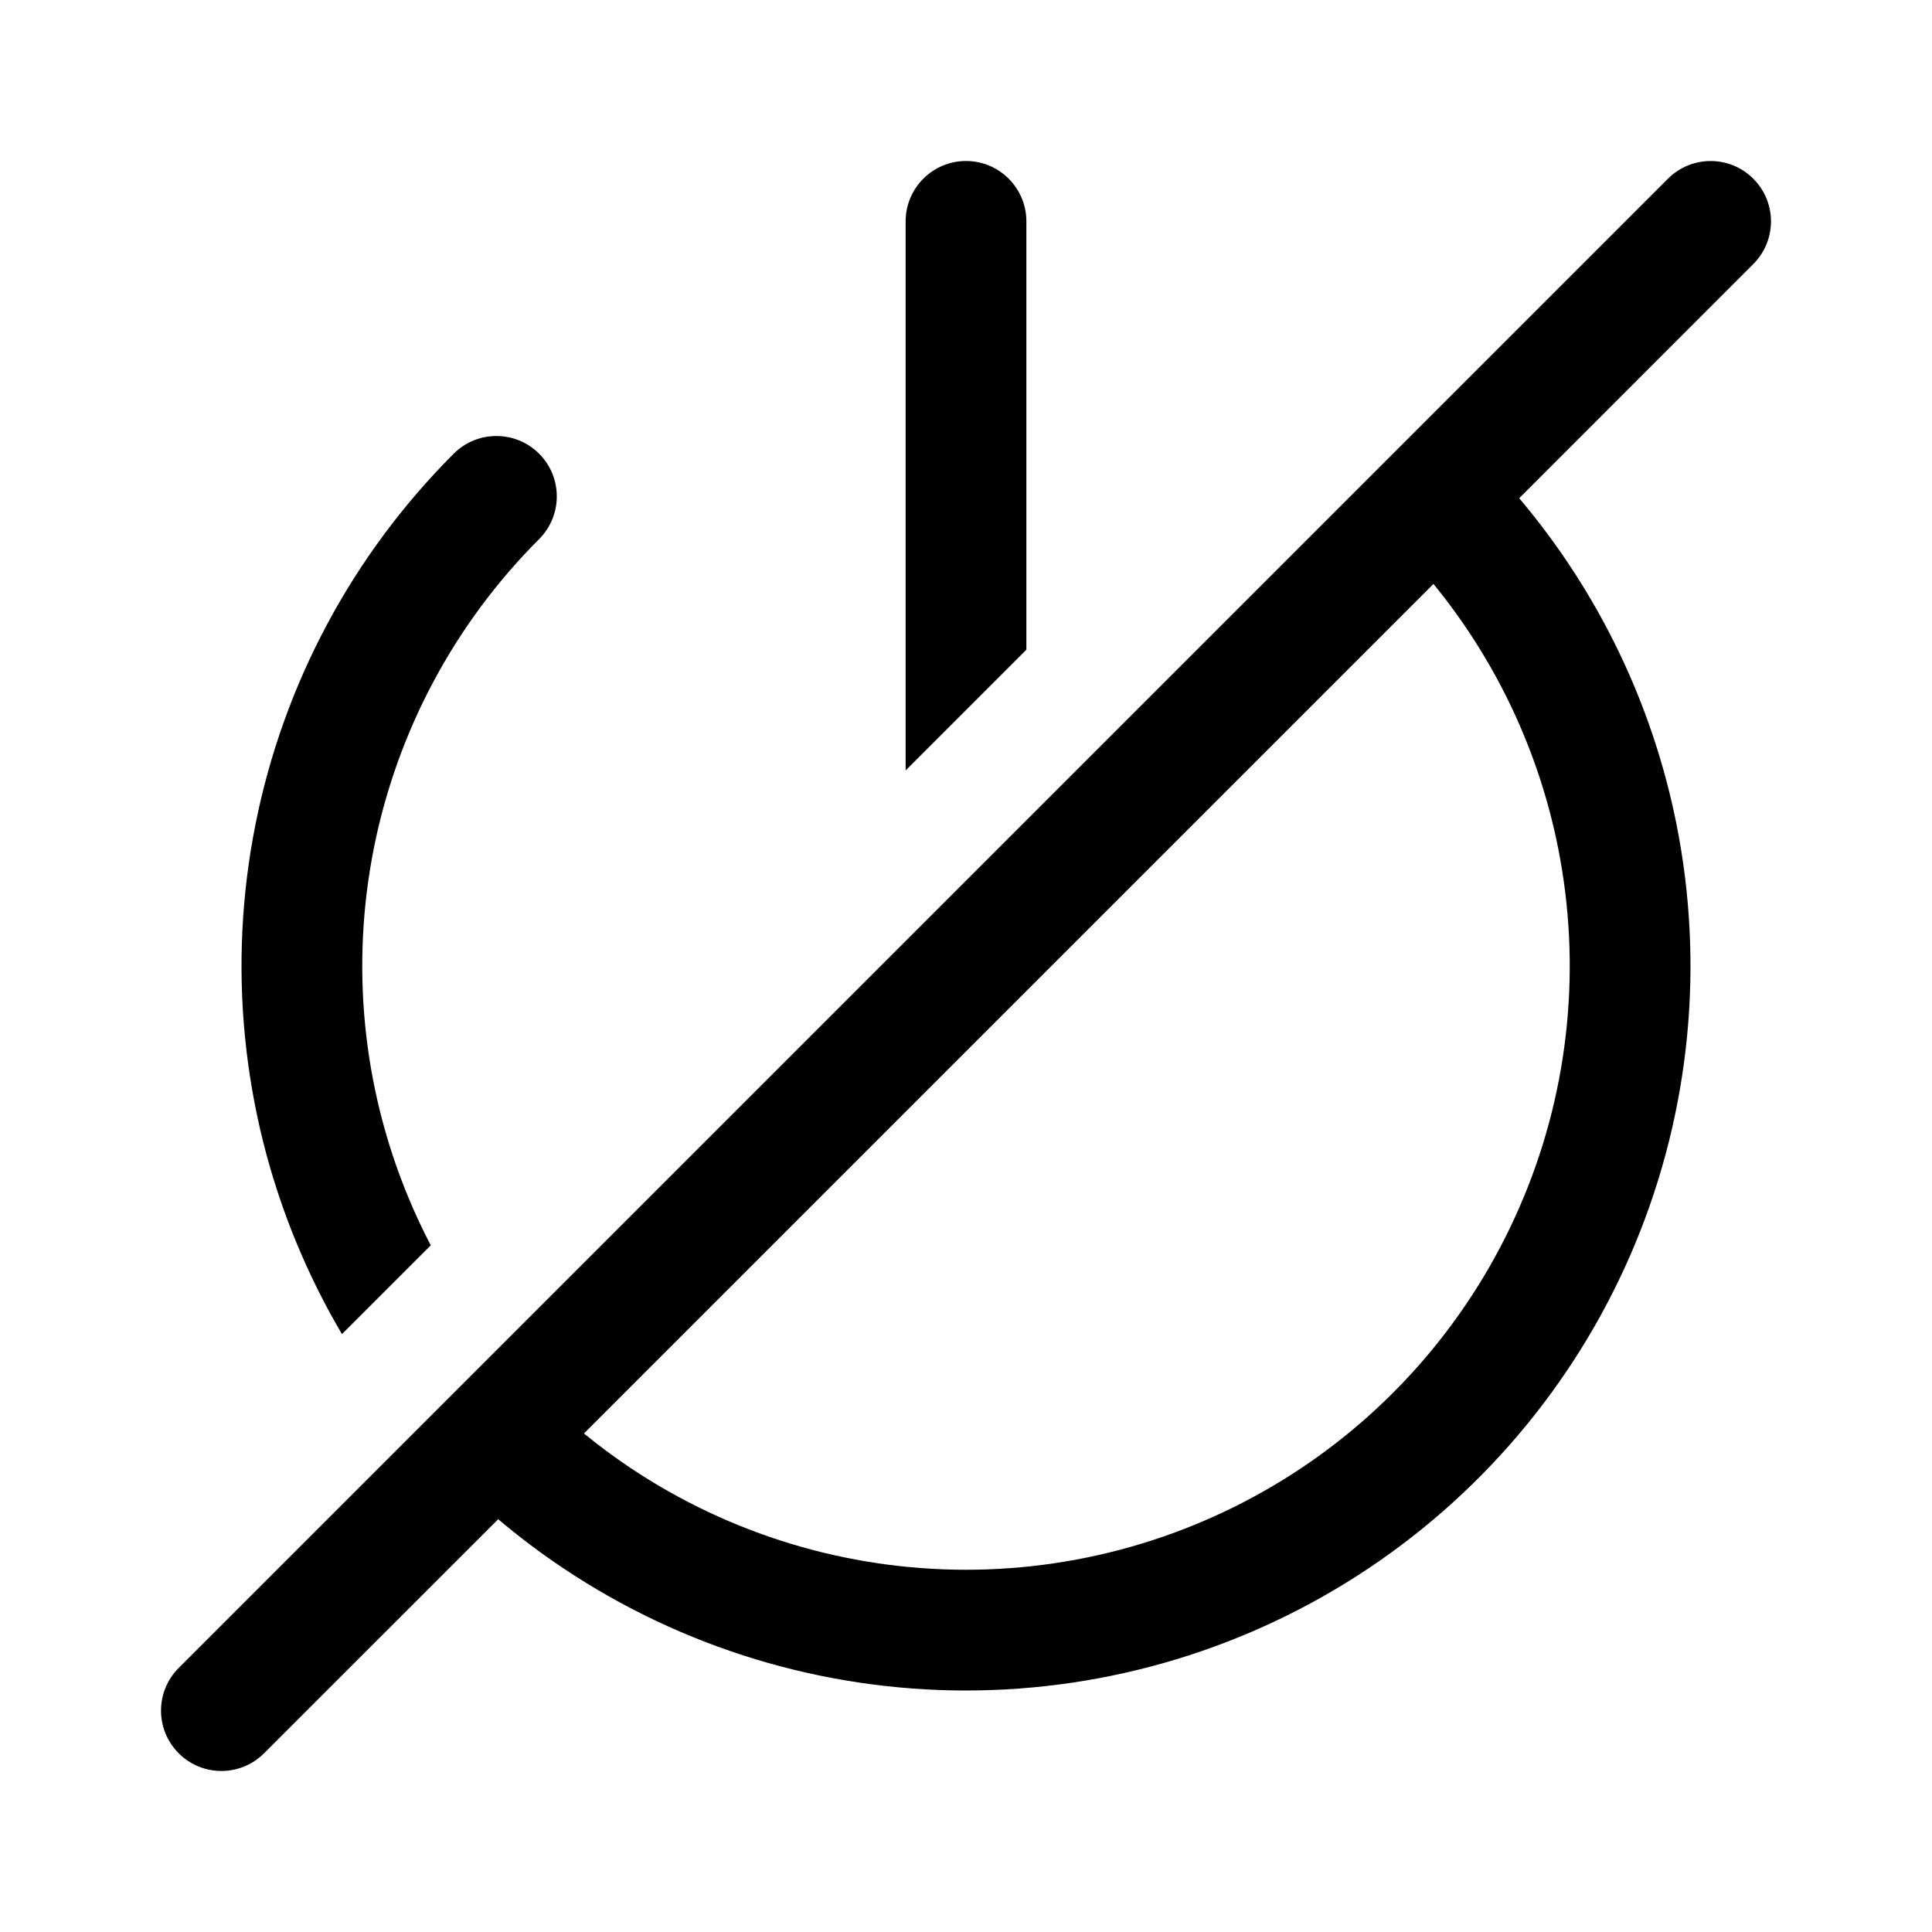 <svg width="24" height="24" viewBox="0 0 24 24" fill="currentColor" xmlns="http://www.w3.org/2000/svg"><path fill-rule="evenodd" clip-rule="evenodd" d="M2.22 21.78C1.927 21.487 1.927 21.013 2.22 20.72L20.72 2.22C21.013 1.927 21.487 1.927 21.78 2.22C22.073 2.513 22.073 2.987 21.78 3.28L18.872 6.189C19.854 7.35 20.529 8.745 20.827 10.244C21.174 11.99 20.996 13.8 20.315 15.444C19.634 17.089 18.48 18.494 17 19.483C15.52 20.472 13.78 21 12 21C10.22 21 8.48 20.472 7 19.483C6.717 19.294 6.446 19.09 6.189 18.872L3.28 21.78C2.987 22.073 2.513 22.073 2.22 21.78ZM7.254 17.807C7.439 17.959 7.633 18.102 7.833 18.236C9.067 19.06 10.517 19.5 12 19.5C13.483 19.5 14.933 19.06 16.167 18.236C17.4 17.412 18.361 16.241 18.929 14.87C19.497 13.5 19.645 11.992 19.356 10.537C19.116 9.328 18.582 8.202 17.807 7.254L7.254 17.807Z"/><path d="M4.248 16.573L5.351 15.47C5.249 15.275 5.156 15.075 5.071 14.87C4.503 13.5 4.355 11.992 4.644 10.537C4.934 9.082 5.648 7.746 6.697 6.697C6.99 6.404 6.99 5.929 6.697 5.636C6.404 5.343 5.929 5.343 5.636 5.636C4.377 6.895 3.52 8.498 3.173 10.244C2.826 11.99 3.004 13.8 3.685 15.444C3.847 15.835 4.035 16.212 4.248 16.573Z"/><path d="M11.25 2.75V9.571L12.75 8.071V2.75C12.75 2.336 12.414 2 12 2C11.586 2 11.25 2.336 11.25 2.75Z"/></svg>